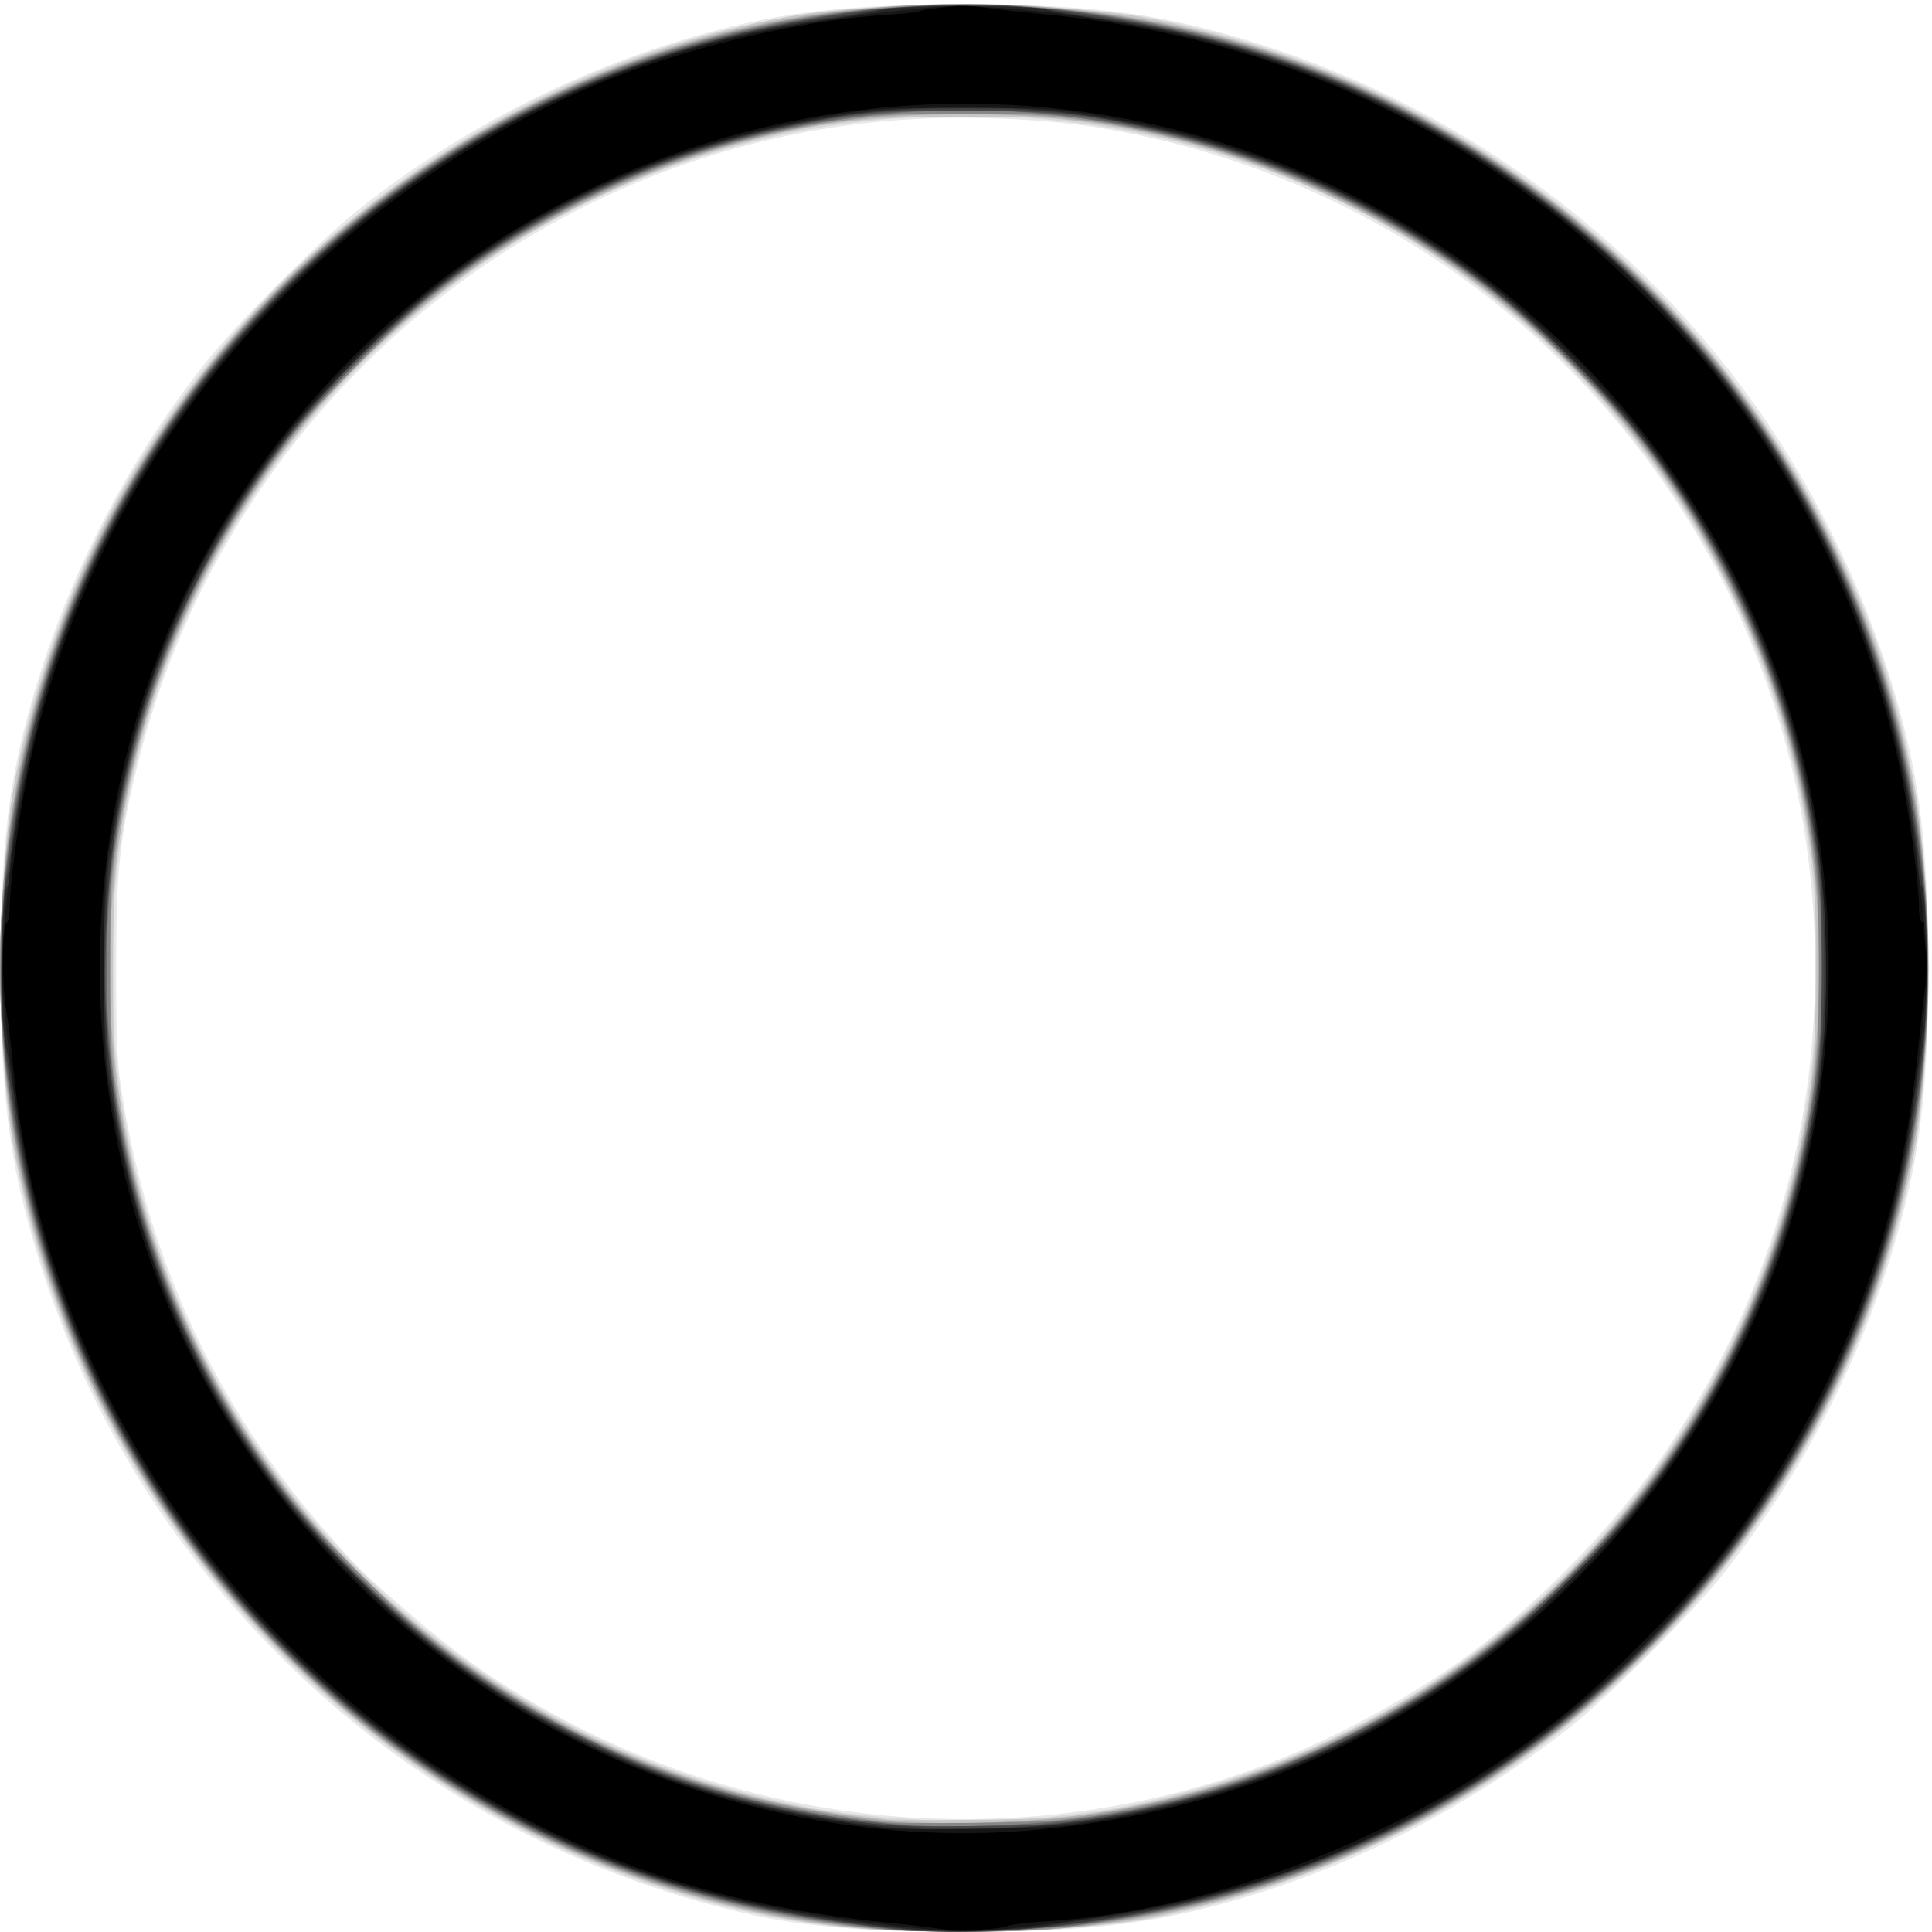 <?xml version="1.0" encoding="UTF-8" standalone="no"?>
<!-- Created with Inkscape (http://www.inkscape.org/) -->

<svg
   xmlns:dc="http://purl.org/dc/elements/1.1/"
   xmlns:cc="http://creativecommons.org/ns#"
   xmlns:rdf="http://www.w3.org/1999/02/22-rdf-syntax-ns#"
   xmlns:svg="http://www.w3.org/2000/svg"
   xmlns="http://www.w3.org/2000/svg"
   xmlns:sodipodi="http://sodipodi.sourceforge.net/DTD/sodipodi-0.dtd"
   xmlns:inkscape="http://www.inkscape.org/namespaces/inkscape"
   width="166mm"
   height="166mm"
   viewBox="0 0 166 166"
   version="1.1"
   id="svg8"
   inkscape:version="0.92.3 (2405546, 2018-03-11)"
   sodipodi:docname="WLED.svg">
  <defs
     id="defs2" />
  <sodipodi:namedview
     id="base"
     pagecolor="#ffffff"
     bordercolor="#666666"
     borderopacity="1.0"
     inkscape:pageopacity="0.0"
     inkscape:pageshadow="2"
     inkscape:zoom="0.35"
     inkscape:cx="-188.25824"
     inkscape:cy="244.38721"
     inkscape:document-units="mm"
     inkscape:current-layer="layer1"
     showgrid="false"
     inkscape:window-width="1366"
     inkscape:window-height="683"
     inkscape:window-x="0"
     inkscape:window-y="0"
     inkscape:window-maximized="1"
     fit-margin-top="0"
     fit-margin-left="0"
     fit-margin-right="0"
     fit-margin-bottom="0" />
  <g
     inkscape:label="Livello 1"
     inkscape:groupmode="layer"
     id="layer1"
     transform="translate(-27.509,-50.518)">
    <g
       id="g3726">
      <path
         style="fill:#e8e8e8;stroke-width:0.265"
         d="m 100.712,216.234 c -4.6,-0.382 -7.041,-0.768 -10.745,-1.699 C 76.65,211.189 64.162,204.499 54.277,195.416 41.916,184.057 33.548,170.079 29.552,154.117 28.104,148.333 27.553,142.711 27.553,133.714 c 0,-8.982 0.551,-14.621 1.992,-20.373 2.88,-11.501 8.252,-22.381 15.654,-31.703 2.623,-3.303 9.804,-10.481 13.119,-13.114 9.3,-7.385 20.175,-12.755 31.649,-15.627 5.818,-1.456 11.37,-2.001 20.402,-2.001 9.032,0 14.585,0.545 20.402,2.001 17.675,4.425 33.512,14.617 44.86,28.871 7.304,9.174 12.69,20.096 15.556,31.544 1.454,5.807 1.998,11.396 2,20.535 0.002,8.891 -0.549,14.475 -2,20.27 -2.87,11.463 -8.169,22.206 -15.6,31.622 -2.641,3.347 -9.83,10.54 -13.162,13.169 -8.053,6.354 -17.045,11.163 -26.523,14.186 -8.317,2.653 -14.624,3.471 -26.194,3.399 -3.493,-0.022 -7.541,-0.138 -8.996,-0.259 z m 19.315,-10.047 c 11.539,-1.523 21.732,-5.432 31.882,-12.227 6.545,-4.381 14.069,-11.911 18.691,-18.706 5.238,-7.701 8.811,-15.745 10.927,-24.606 2.671,-11.184 2.582,-23.747 -0.248,-34.907 -7.185,-28.33 -30.462,-49.589 -59.416,-54.264 -4.327,-0.699 -10.351,-0.993 -15.386,-0.751 -31.789,1.525 -59.196,24.025 -67.022,55.023 -1.66,6.575 -1.964,9.354 -1.964,17.966 0,6.792 0.075,8.258 0.579,11.291 2.329,14.019 8.149,26.468 17.232,36.863 2.811,3.217 3.208,3.618 6.119,6.171 4.363,3.828 7.245,5.981 11.138,8.322 14.202,8.541 30.942,12.006 47.468,9.825 z"
         id="path3756"
         inkscape:connector-curvature="0" />
      <path
         style="fill:#d7d7d7;stroke-width:0.265"
         d="m 100.139,216.12 c -11.971,-1.088 -25.066,-5.898 -36.072,-13.248 -20.237,-13.516 -34.073,-36.295 -36.129,-59.484 -0.772,-8.711 -0.325,-20.132 1.057,-26.955 1.597,-7.887 4.813,-16.399 8.965,-23.729 13.112,-23.149 37.38,-39.172 62.736,-41.421 8.397,-0.745 20.345,-0.32 26.484,0.94 25.773,5.293 47.55,22.565 58.71,46.566 5.188,11.156 7.283,21.203 7.283,34.925 0,8.77 -0.7,14.981 -2.414,21.428 -4.955,18.638 -16.232,34.917 -32.112,46.356 -9.198,6.625 -21.129,11.763 -32.139,13.839 -6.041,1.139 -18.415,1.507 -26.37,0.783 z m 17.903,-9.523 c 4.737,-0.539 6.09,-0.78 10.319,-1.842 12.963,-3.255 24.368,-9.726 33.845,-19.203 17.417,-17.417 24.904,-42.421 19.96,-66.654 -4.996,-24.487 -22.558,-45.07 -45.902,-53.801 -13.936,-5.212 -29.535,-6.078 -43.904,-2.437 -12.965,3.285 -24.436,9.808 -33.855,19.254 -18.443,18.496 -25.617,45.1 -19.017,70.52 6.639,25.569 27.09,45.83 52.789,52.298 2.019,0.508 4.445,1.052 5.391,1.209 6.571,1.089 14.358,1.34 20.373,0.656 z"
         id="path3754"
         inkscape:connector-curvature="0" />
      <path
         style="fill:#c7c7c7;stroke-width:0.265"
         d="M 101.638,216.241 C 96.967,215.788 94.505,215.38 90.525,214.4 75.558,210.713 62.531,203.365 51.625,192.459 40.866,181.7 33.458,168.676 29.817,154.117 c -1.2,-4.799 -1.41,-6.034 -1.869,-11.01 -0.683,-7.39 -0.371,-18.688 0.679,-24.578 0.965,-5.417 3.348,-13.089 5.797,-18.664 6.124,-13.941 17.012,-26.803 29.908,-35.328 9.503,-6.282 19.981,-10.555 30.824,-12.57 5.579,-1.037 17.226,-1.356 24.606,-0.674 4.976,0.46 6.21,0.669 11.01,1.869 14.545,3.638 27.618,11.074 38.338,21.807 10.788,10.802 18.164,23.767 21.813,38.342 1.182,4.723 1.403,6.026 1.866,11.038 0.497,5.375 0.497,13.355 0,18.729 -0.464,5.012 -0.684,6.315 -1.866,11.038 -3.643,14.552 -11.063,27.596 -21.809,38.342 -10.759,10.759 -23.783,18.166 -38.342,21.808 -4.799,1.2 -6.034,1.41 -11.01,1.869 -4.512,0.417 -14.319,0.474 -18.124,0.105 z m 20.241,-10.009 c 29.187,-4.842 52.162,-25.724 59.556,-54.129 1.714,-6.583 2.092,-9.911 2.092,-18.389 0,-6.564 -0.078,-8.021 -0.598,-11.245 -3.56,-22.033 -16.253,-40.739 -35.307,-52.031 -7.742,-4.588 -16.669,-7.775 -26.007,-9.283 -3.224,-0.521 -4.681,-0.598 -11.245,-0.598 -8.477,0 -11.805,0.379 -18.389,2.092 -25.934,6.75 -45.989,26.808 -52.67,52.677 -1.76,6.813 -2.083,9.67 -2.083,18.389 0,6.872 0.071,8.232 0.597,11.377 3.707,22.164 16.251,40.614 35.278,51.89 8.017,4.751 17.729,8.153 26.684,9.346 1.673,0.223 3.34,0.456 3.704,0.519 0.364,0.062 3.876,0.078 7.805,0.035 5.807,-0.064 7.787,-0.185 10.583,-0.649 z"
         id="path3752"
         inkscape:connector-curvature="0" />
      <path
         style="fill:#b6b6b6;stroke-width:0.265"
         d="M 100.844,216.123 C 88.097,214.904 74.293,209.744 63.141,202.029 43.334,188.327 30.099,166.042 27.946,142.769 25.787,119.438 31.757,99.07 45.953,81.327 59.346,64.586 80.308,53.217 101.351,51.281 c 23.304,-2.144 43.679,3.834 61.406,18.017 16.739,13.393 28.089,34.312 30.036,55.362 1.513,16.354 -0.987,31.27 -7.526,44.905 -12.46,25.983 -37.967,44.014 -65.901,46.584 -4.938,0.454 -13.622,0.442 -18.521,-0.026 z m 14.712,-9.126 c 10.353,-0.824 19.29,-3.303 28.149,-7.808 18.827,-9.574 32.677,-26.857 37.836,-47.219 3.694,-14.58 2.91,-29.742 -2.271,-43.887 -1.288,-3.517 -4.74,-10.465 -6.825,-13.736 -7.288,-11.436 -17.285,-20.415 -29.357,-26.369 -10.934,-5.392 -20.576,-7.646 -32.719,-7.647 -12.092,-0.001 -21.82,2.27 -32.676,7.628 -17.415,8.595 -30.577,23.63 -36.95,42.206 -2.898,8.448 -4.327,19.18 -3.707,27.847 0.799,11.183 3.239,20.053 8.114,29.505 9.564,18.542 26.805,32.253 46.996,37.373 7.789,1.975 15.889,2.704 23.41,2.105 z"
         id="path3750"
         inkscape:connector-curvature="0" />
      <path
         style="fill:#a7a7a7;stroke-width:0.265"
         d="M 101.373,216.126 C 85.882,214.555 71.075,208.473 58.511,198.521 54.944,195.696 48.387,189.139 45.563,185.573 35.476,172.838 29.5,158.165 27.945,142.313 c -1.93,-19.681 2.563,-38.129 13.242,-54.372 3.19,-4.851 6.08,-8.368 10.56,-12.848 9.709,-9.709 20.507,-16.293 33.618,-20.499 13.635,-4.374 30.376,-4.914 44.793,-1.445 11.43,2.75 22.535,8.208 32.069,15.76 3.566,2.825 10.123,9.382 12.948,12.948 8.636,10.903 14.426,23.662 16.835,37.096 1.52,8.479 1.52,21.046 0,29.525 -2.408,13.434 -8.199,26.193 -16.835,37.096 -2.825,3.566 -9.382,10.123 -12.948,12.948 -12.901,10.219 -28.099,16.32 -44.185,17.738 -4.017,0.354 -12.534,0.286 -16.669,-0.133 z m 19.711,-9.65 c 15.811,-2.388 30.124,-9.58 41.295,-20.751 11.184,-11.184 18.32,-25.405 20.789,-41.427 0.855,-5.548 0.854,-15.624 -7.9e-4,-21.167 -1.301,-8.435 -3.557,-15.499 -7.314,-22.902 -9.511,-18.744 -27.005,-32.69 -47.428,-37.81 -6.59,-1.652 -10.412,-2.095 -18.056,-2.095 -7.781,0 -11.574,0.453 -18.389,2.198 -25.887,6.628 -46.175,26.917 -52.803,52.803 -1.745,6.815 -2.198,10.607 -2.198,18.389 0,7.781 0.453,11.574 2.198,18.389 6.628,25.887 26.911,46.169 52.803,52.804 3.48,0.892 9.187,1.869 12.832,2.199 3.119,0.282 12.69,-0.089 16.272,-0.63 z"
         id="path3748"
         inkscape:connector-curvature="0" />
      <path
         style="fill:#979797;stroke-width:0.265"
         d="M 101.77,216.135 C 84.673,214.36 68.598,207.404 55.997,196.328 39.779,182.072 30.113,163.391 27.949,142.116 25.855,121.537 31.44,101.025 43.636,84.502 55.239,68.784 71.814,57.768 90.803,53.156 c 14.337,-3.482 30.185,-2.954 44.515,1.482 23.388,7.241 42.753,25.142 51.912,47.987 4.049,10.1 5.943,20.007 5.943,31.089 0,22.385 -8.464,42.901 -24.183,58.621 -13.909,13.909 -31.555,22.133 -51.345,23.929 -3.841,0.349 -11.906,0.283 -15.875,-0.129 z m 15.75,-9.133 c 12.907,-1.535 23.807,-5.422 33.664,-12.005 4.326,-2.889 7.016,-5.111 11.074,-9.148 5.866,-5.835 9.778,-11.166 13.504,-18.4 7.331,-14.232 9.76,-29.652 7.21,-45.773 -1.889,-11.94 -7.358,-24.261 -15.093,-33.999 -2.298,-2.893 -8.579,-9.174 -11.472,-11.472 -6.617,-5.256 -15.049,-9.814 -22.886,-12.373 -11.446,-3.737 -23.075,-4.636 -35.19,-2.72 -11.964,1.892 -23.986,7.218 -33.812,14.979 -3.217,2.541 -9.158,8.446 -11.656,11.586 -7.997,10.05 -13.202,22.02 -15.303,35.19 -0.528,3.308 -0.612,4.801 -0.612,10.848 0,6.046 0.084,7.54 0.612,10.848 1.37,8.586 3.678,15.661 7.555,23.161 3.575,6.916 7.545,12.317 13.237,18.009 12.092,12.092 26.659,19.049 44.477,21.242 2.644,0.325 12.041,0.343 14.691,0.028 z"
         id="path3746"
         inkscape:connector-curvature="0" />
      <path
         style="fill:#878787;stroke-width:0.265"
         d="m 104.151,216.353 c -14.306,-1.181 -28.4,-6.044 -39.855,-13.749 -29.294,-19.707 -42.867,-55.336 -34.125,-89.578 6.173,-24.176 22.955,-44.24 45.72,-54.661 25.88,-11.846 56.734,-9.413 80.34,6.334 29.421,19.627 43.101,55.367 34.334,89.704 -5.057,19.805 -17.198,36.894 -34.334,48.326 -13.599,9.072 -29.826,13.896 -46.26,13.752 -2.619,-0.023 -5.239,-0.081 -5.821,-0.129 z m 17.727,-9.859 c 20.068,-3.348 36.947,-13.872 48.827,-30.446 4.934,-6.884 9.027,-15.958 11.218,-24.871 1.591,-6.473 1.867,-9.055 1.867,-17.463 0,-8.408 -0.276,-10.99 -1.867,-17.462 -2.739,-11.141 -7.907,-21.376 -15.081,-29.865 -2.199,-2.602 -7.098,-7.477 -9.644,-9.597 -9.757,-8.123 -22.187,-13.685 -35.538,-15.904 -3.033,-0.504 -4.499,-0.579 -11.291,-0.579 -6.792,0 -8.258,0.075 -11.291,0.579 C 85.916,63.073 74.665,68.031 64.199,76.256 61.591,78.306 54.453,85.525 52.385,88.206 44.519,98.399 39.736,109.412 37.563,122.337 c -0.53,3.153 -0.601,4.488 -0.601,11.377 0,6.889 0.07,8.224 0.601,11.377 2.175,12.938 6.933,23.891 14.827,34.131 2.234,2.899 9.572,10.237 12.471,12.471 6.719,5.179 13.676,8.967 21.299,11.595 5.355,1.847 8.884,2.629 17.198,3.814 0.437,0.062 4.008,0.08 7.938,0.038 5.841,-0.061 7.771,-0.179 10.583,-0.648 z"
         id="path3744"
         inkscape:connector-curvature="0" />
      <path
         style="fill:#767676;stroke-width:0.265"
         d="M 103.358,216.255 C 90.622,214.825 80,211.589 70.256,206.17 49.458,194.604 34.723,174.874 29.581,151.706 26.726,138.844 26.931,126.037 30.201,113.077 36.427,88.396 54.305,67.559 77.825,57.57 c 18.999,-8.069 40.3,-8.785 59.83,-2.012 28.186,9.775 49.099,34.327 54.177,63.604 1.048,6.045 1.216,8.047 1.216,14.552 0,6.505 -0.167,8.507 -1.216,14.552 -4.498,25.932 -21.672,48.636 -45.348,59.947 -8.558,4.089 -15.862,6.249 -25.929,7.67 -3.438,0.485 -14.129,0.716 -17.198,0.372 z m 11.906,-8.992 c 10.524,-0.754 19.546,-3.259 28.791,-7.996 18.813,-9.638 32.571,-26.883 37.755,-47.322 5.351,-21.1 1.153,-43.455 -11.494,-61.205 C 160.402,76.827 145.271,66.502 128.6,62.274 113.353,58.407 97.264,59.504 82.527,65.416 78.197,67.152 71.837,70.607 68.168,73.216 53.498,83.645 43.244,98.469 38.929,115.484 c -6.406,25.261 0.925,51.967 19.315,70.356 12.477,12.476 29.192,20.144 46.665,21.405 4.309,0.311 6.223,0.314 10.355,0.018 z"
         id="path3742"
         inkscape:connector-curvature="0" />
      <path
         style="fill:#676767;stroke-width:0.265"
         d="m 104.945,216.375 c -0.437,-0.06 -1.925,-0.235 -3.307,-0.388 C 76.927,213.256 54.947,199.924 41.46,179.487 33.737,167.784 29.542,155.888 27.96,141.2 26.505,127.701 29.213,112.085 35.293,98.922 46.623,74.389 69.439,56.872 96.082,52.251 c 5.982,-1.038 8.061,-1.214 14.287,-1.214 6.225,0 8.302,0.176 14.287,1.214 16.824,2.916 32.049,10.833 44.197,22.98 12.146,12.146 20.017,27.28 22.986,44.196 1.751,9.976 1.751,18.599 0,28.575 -4.698,26.766 -22.041,49.335 -46.722,60.801 -7.644,3.551 -15.331,5.743 -24.826,7.079 -2.744,0.386 -13.602,0.735 -15.346,0.493 z m 15.875,-9.63 c 13.37,-1.99 25.367,-7.184 35.851,-15.52 2.891,-2.299 8.909,-8.317 11.208,-11.208 9.204,-11.576 14.689,-25.335 16.032,-40.217 1.654,-18.333 -4.222,-37.534 -16.032,-52.387 -2.288,-2.877 -8.303,-8.896 -11.208,-11.215 C 148.318,69.529 138.557,64.696 128.351,62.174 105.747,56.587 82.304,61.703 64.067,76.204 61.175,78.503 55.158,84.521 52.859,87.412 44.527,97.891 39.392,109.77 37.304,123.396 c -0.846,5.518 -0.846,15.12 0,20.638 1.76,11.484 5.489,21.296 11.566,30.427 3.111,4.675 5.253,7.281 9.363,11.391 4.11,4.11 6.716,6.252 11.391,9.363 10.154,6.757 21.369,10.695 34.284,12.04 3.773,0.393 12.652,0.126 16.913,-0.509 z"
         id="path3740"
         inkscape:connector-curvature="0" />
      <path
         style="fill:#575757;stroke-width:0.265"
         d="M 105.077,216.371 C 95.991,215.303 90.311,214.152 84.308,212.162 59.513,203.944 40.043,184.48 31.907,159.776 c -1.704,-5.175 -2.6,-9.112 -3.613,-15.875 -0.494,-3.296 -0.592,-5.045 -0.582,-10.319 0.011,-5.495 0.106,-6.961 0.71,-10.888 0.912,-5.934 2.003,-10.592 3.605,-15.383 8.166,-24.424 27.515,-43.773 51.939,-51.939 4.786,-1.6 9.442,-2.692 15.383,-3.607 3.966,-0.611 5.356,-0.7 11.02,-0.705 5.774,-0.006 6.987,0.073 11.101,0.716 13.396,2.094 24.227,6.148 34.338,12.855 22.779,15.109 36.424,39.711 37.286,67.231 0.278,8.859 -1.301,19.003 -4.404,28.31 -11.024,33.056 -42.061,55.679 -77.13,56.221 -3.056,0.047 -5.973,0.037 -6.482,-0.023 z m 12.966,-9.228 c 9.585,-1.131 16.73,-3.211 25.002,-7.277 7.85,-3.86 13.015,-7.58 19.464,-14.018 6.079,-6.069 9.907,-11.287 13.596,-18.531 3.698,-7.263 6.022,-14.507 7.34,-22.886 0.851,-5.41 0.853,-16.079 0.005,-21.431 C 181.416,110.175 176.85,99.313 169.159,89 166.176,85.002 159.082,77.907 155.084,74.925 144.766,67.23 133.864,62.648 121.085,60.638 115.675,59.787 105.006,59.785 99.653,60.634 86.826,62.668 75.943,67.243 65.654,74.928 61.663,77.91 54.565,85.008 51.583,89 39.078,105.74 34.189,125.815 37.63,146.282 c 1.549,9.213 5.2,18.795 10.184,26.723 5.588,8.891 14.298,17.604 23.265,23.274 3.029,1.915 10.076,5.386 13.436,6.617 10.704,3.922 23.041,5.485 33.529,4.247 z"
         id="path3738"
         inkscape:connector-curvature="0" />
      <path
         style="fill:#474747;stroke-width:0.265"
         d="M 104.416,216.26 C 91.085,214.887 79.584,211.318 69.145,205.315 62.721,201.621 57.972,198 52.47,192.604 c -5.548,-5.442 -9.887,-11.03 -13.651,-17.581 -5.006,-8.713 -8.452,-18.389 -9.906,-27.815 -0.281,-1.819 -0.671,-4.379 -0.868,-5.689 -0.453,-3.016 -0.473,-13.101 -0.03,-15.478 0.176,-0.946 0.509,-3.089 0.74,-4.763 C 30.081,111.65 33.771,101.073 38.853,92.329 42.586,85.906 46.138,81.261 51.479,75.815 60.794,66.319 71.54,59.61 84.175,55.401 c 10.559,-3.517 22.932,-5.163 31.882,-4.241 14.371,1.481 25.599,5.052 36.909,11.739 9.472,5.6 18.91,14.457 25.472,23.903 6.831,9.833 11.941,22.842 13.545,34.478 0.231,1.673 0.564,3.817 0.74,4.763 0.443,2.377 0.423,12.462 -0.03,15.478 -0.197,1.31 -0.587,3.87 -0.868,5.689 -1.451,9.41 -4.899,19.111 -9.856,27.731 -3.694,6.423 -7.314,11.173 -12.711,16.674 -9.283,9.464 -20.123,16.233 -32.696,20.416 -10.567,3.516 -23.089,5.164 -32.147,4.231 z m 17.965,-9.617 c 11.687,-2.061 21.661,-6.17 30.826,-12.702 14.296,-10.187 24.335,-24.811 28.722,-41.838 1.803,-6.997 2.113,-9.694 2.113,-18.389 0,-6.958 -0.067,-8.193 -0.613,-11.377 -2.091,-12.181 -6.437,-22.695 -13.228,-32.005 -10.25,-14.052 -24.67,-23.856 -41.443,-28.178 -6.997,-1.803 -9.694,-2.113 -18.389,-2.113 -6.958,0 -8.193,0.067 -11.377,0.613 -16.345,2.806 -29.802,9.707 -41.172,21.112 -10.733,10.766 -17.634,24.293 -20.376,39.936 -0.842,4.804 -1.162,14.294 -0.647,19.207 1.816,17.345 9.162,32.863 21.324,45.048 10.624,10.643 23.992,17.679 38.754,20.396 5.644,1.039 7.104,1.146 14.552,1.063 6.172,-0.069 7.483,-0.161 10.953,-0.773 z"
         id="path3736"
         inkscape:connector-curvature="0" />
      <path
         style="fill:#373737;stroke-width:0.265"
         d="m 105.077,216.252 c -9.418,-0.898 -17.739,-2.841 -25.621,-5.98 -20.611,-8.211 -37.48,-25.096 -45.69,-45.733 -3.118,-7.838 -4.784,-15.046 -5.992,-25.929 -0.299,-2.693 -0.119,-10.433 0.289,-12.435 0.148,-0.728 0.457,-2.752 0.687,-4.498 2.56,-19.48 13.218,-38.493 28.871,-51.503 11.578,-9.622 26.351,-16.183 40.709,-18.079 1.746,-0.231 3.83,-0.564 4.63,-0.741 0.903,-0.199 3.714,-0.321 7.408,-0.321 3.695,0 6.505,0.122 7.408,0.321 0.8,0.177 2.884,0.51 4.63,0.741 8.114,1.071 17.502,4.01 25.037,7.836 24.739,12.563 41.086,35.659 44.828,63.333 1.109,8.206 1.107,12.875 -0.011,21.034 -4.472,32.651 -26.733,58.93 -57.948,68.409 -9.616,2.92 -21.142,4.318 -29.236,3.546 z m 13.097,-9.007 c 6.022,-0.601 13.373,-2.37 19.015,-4.576 23.571,-9.217 40.732,-29.652 45.674,-54.39 1.073,-5.37 1.379,-8.602 1.379,-14.564 0,-5.907 -0.305,-9.127 -1.38,-14.552 -2.858,-14.43 -9.714,-27.209 -20.229,-37.704 -10.585,-10.566 -23.211,-17.344 -37.7,-20.238 -5.37,-1.073 -8.602,-1.379 -14.564,-1.379 -5.962,0 -9.194,0.306 -14.564,1.379 -19.577,3.911 -35.987,15.026 -47.457,32.145 -2.064,3.08 -6.069,11.035 -7.421,14.739 -5.911,16.194 -5.908,35.149 0.008,51.221 1.18,3.205 4.211,9.518 5.998,12.49 6.125,10.188 15.171,19.235 25.335,25.337 2.975,1.786 9.29,4.819 12.479,5.993 10.305,3.793 22.059,5.235 33.426,4.101 z"
         id="path3734"
         inkscape:connector-curvature="0" />
      <path
         style="fill:#262626;stroke-width:0.265"
         d="m 105.871,216.283 c -12.621,-1.251 -22.839,-4.022 -32.357,-8.774 -24.216,-12.091 -41.127,-35.522 -44.669,-61.888 -0.303,-2.256 -0.666,-4.518 -0.806,-5.027 -0.48,-1.737 -0.407,-13.611 0.086,-13.916 0.123,-0.076 0.225,-0.578 0.227,-1.115 0.009,-2.981 1.885,-12.077 3.576,-17.333 9.546,-29.671 35.644,-51.738 66.244,-56.011 2.125,-0.297 4.459,-0.68 5.186,-0.852 1.757,-0.415 12.624,-0.429 14.037,-0.019 0.574,0.167 2.83,0.549 5.013,0.85 14.114,1.944 27.806,7.831 39.158,16.837 16.38,12.995 27.142,31.508 30.282,52.093 0.298,1.952 0.541,3.968 0.541,4.48 0,0.512 0.101,0.993 0.224,1.069 0.501,0.31 0.571,11.435 0.086,13.776 -0.152,0.732 -0.52,3.117 -0.818,5.299 -3.108,22.726 -16.181,43.452 -35.686,56.573 -10.005,6.731 -22.409,11.431 -34.317,13.003 -1.746,0.231 -3.77,0.535 -4.498,0.676 -1.784,0.346 -9.05,0.521 -11.509,0.278 z m 14.949,-9.27 c 13.407,-1.982 25.214,-7.094 35.983,-15.578 2.391,-1.883 9.404,-8.896 11.287,-11.287 10.663,-13.536 16.36,-29.707 16.36,-46.434 0,-16.728 -5.661,-32.801 -16.354,-46.434 -1.848,-2.356 -8.867,-9.37 -11.293,-11.284 -10.832,-8.548 -22.364,-13.529 -36.116,-15.6 -5.883,-0.886 -14.755,-0.886 -20.637,0 -13.75,2.07 -25.247,7.035 -36.116,15.597 -2.391,1.883 -9.404,8.896 -11.287,11.287 -8.778,11.144 -13.614,22.522 -15.742,37.042 -0.648,4.424 -0.648,14.361 0,18.785 2.128,14.519 6.964,25.898 15.742,37.042 1.883,2.391 8.896,9.404 11.287,11.287 11.836,9.324 24.677,14.491 39.973,16.083 3.756,0.391 12.65,0.125 16.913,-0.505 z"
         id="path3732"
         inkscape:connector-curvature="0" />
      <path
         style="fill:#161616;stroke-width:0.265"
         d="m 106.797,216.252 c -14.048,-1.452 -22.81,-3.736 -32.544,-8.482 -16.558,-8.074 -29.865,-21.382 -37.939,-37.939 -4.857,-9.96 -7.078,-18.64 -8.513,-33.271 -0.563,-5.745 1.259,-18.627 3.843,-27.172 6.632,-21.926 23.317,-41.019 44.085,-50.448 9.88,-4.486 17.717,-6.408 31.747,-7.788 4.539,-0.446 14.982,0.74 22.34,2.537 22.214,5.427 40.656,19.272 52.03,39.059 5.734,9.976 8.889,19.726 10.43,32.236 0.86,6.978 0.952,8.595 0.663,11.549 -1.131,11.544 -2.597,18.608 -5.436,26.188 -6.653,17.761 -19.5,32.894 -35.956,42.357 -10.127,5.823 -19.508,8.876 -32.446,10.56 -6.836,0.89 -8.727,0.984 -12.303,0.614 z m 15.346,-9.347 c 7.329,-1.258 12.732,-2.902 19.212,-5.846 19.941,-9.06 35.196,-27.202 40.698,-48.4 1.881,-7.246 2.527,-13.101 2.323,-21.06 -0.16,-6.259 -0.812,-11.018 -2.288,-16.695 -5.557,-21.375 -20.692,-39.399 -40.778,-48.559 -6.385,-2.912 -11.839,-4.567 -19.3,-5.856 -3.796,-0.656 -4.662,-0.708 -11.642,-0.708 -6.979,0 -7.846,0.053 -11.642,0.708 C 82.478,63.295 69.212,70.074 57.971,81.316 46.643,92.644 39.828,106.086 37.04,122.602 c -0.53,3.139 -0.603,4.486 -0.603,11.113 0,6.627 0.073,7.973 0.603,11.113 2.783,16.489 9.621,29.976 20.93,41.286 11.348,11.348 25.415,18.46 41.286,20.872 5.054,0.768 4.99,0.765 12.303,0.679 5.667,-0.067 7.183,-0.175 10.583,-0.759 z"
         id="path3730"
         inkscape:connector-curvature="0" />
      <path
         style="fill:#000000;stroke-width:0.265"
         d="m 108.12,216.226 c -0.873,-0.129 -2.687,-0.342 -4.032,-0.474 -6.066,-0.595 -12.284,-1.763 -17.256,-3.241 -31.793,-9.451 -55.194,-37.781 -58.206,-70.463 -0.161,-1.746 -0.434,-3.949 -0.606,-4.895 -0.37,-2.029 -0.327,-7.234 0.061,-7.364 0.147,-0.049 0.267,-0.648 0.267,-1.332 0,-1.887 0.733,-7.445 1.471,-11.149 5.268,-26.455 23.637,-48.846 48.8,-59.482 7.29,-3.081 17.38,-5.531 24.739,-6.005 1.455,-0.094 2.824,-0.237 3.043,-0.317 0.218,-0.081 0.695,-0.182 1.058,-0.226 0.364,-0.044 1.197,-0.142 1.852,-0.219 0.655,-0.077 1.965,-0.024 2.91,0.117 0.946,0.142 2.97,0.372 4.498,0.512 17.123,1.571 32.14,7.52 45.111,17.868 3.672,2.93 9.939,9.203 12.813,12.827 8.152,10.277 13.767,22.328 16.276,34.925 0.741,3.721 1.471,9.264 1.471,11.171 0,0.714 0.122,1.265 0.28,1.265 0.154,0 0.229,0.089 0.166,0.198 -0.063,0.109 -0.017,0.99 0.103,1.959 0.127,1.029 0.109,2.568 -0.043,3.704 -0.143,1.069 -0.374,3.075 -0.511,4.458 -0.914,9.175 -2.517,16.098 -5.481,23.68 -2.94,7.52 -7.422,15.262 -12.484,21.567 -2.857,3.558 -8.895,9.596 -12.453,12.453 -12.756,10.243 -29.593,16.934 -44.983,17.876 -1.237,0.076 -2.547,0.238 -2.91,0.361 -1.062,0.359 -4.232,0.478 -5.953,0.225 z m 7.938,-8.441 c 12.909,-1.102 24.603,-5.084 35.072,-11.943 15.253,-9.994 26.382,-25.438 31.041,-43.078 4.724,-17.887 2.633,-36.917 -5.852,-53.254 C 169.02,85.457 157.805,74.379 143.723,67.312 115.123,52.96 80.46,58.558 57.836,81.181 40.148,98.869 32.586,124.154 37.613,148.796 c 4.401,21.569 18.668,40.494 38.221,50.7 12.417,6.481 26.765,9.438 40.223,8.29 z"
         id="path3728"
         inkscape:connector-curvature="0" />
    </g>
  </g>
</svg>
